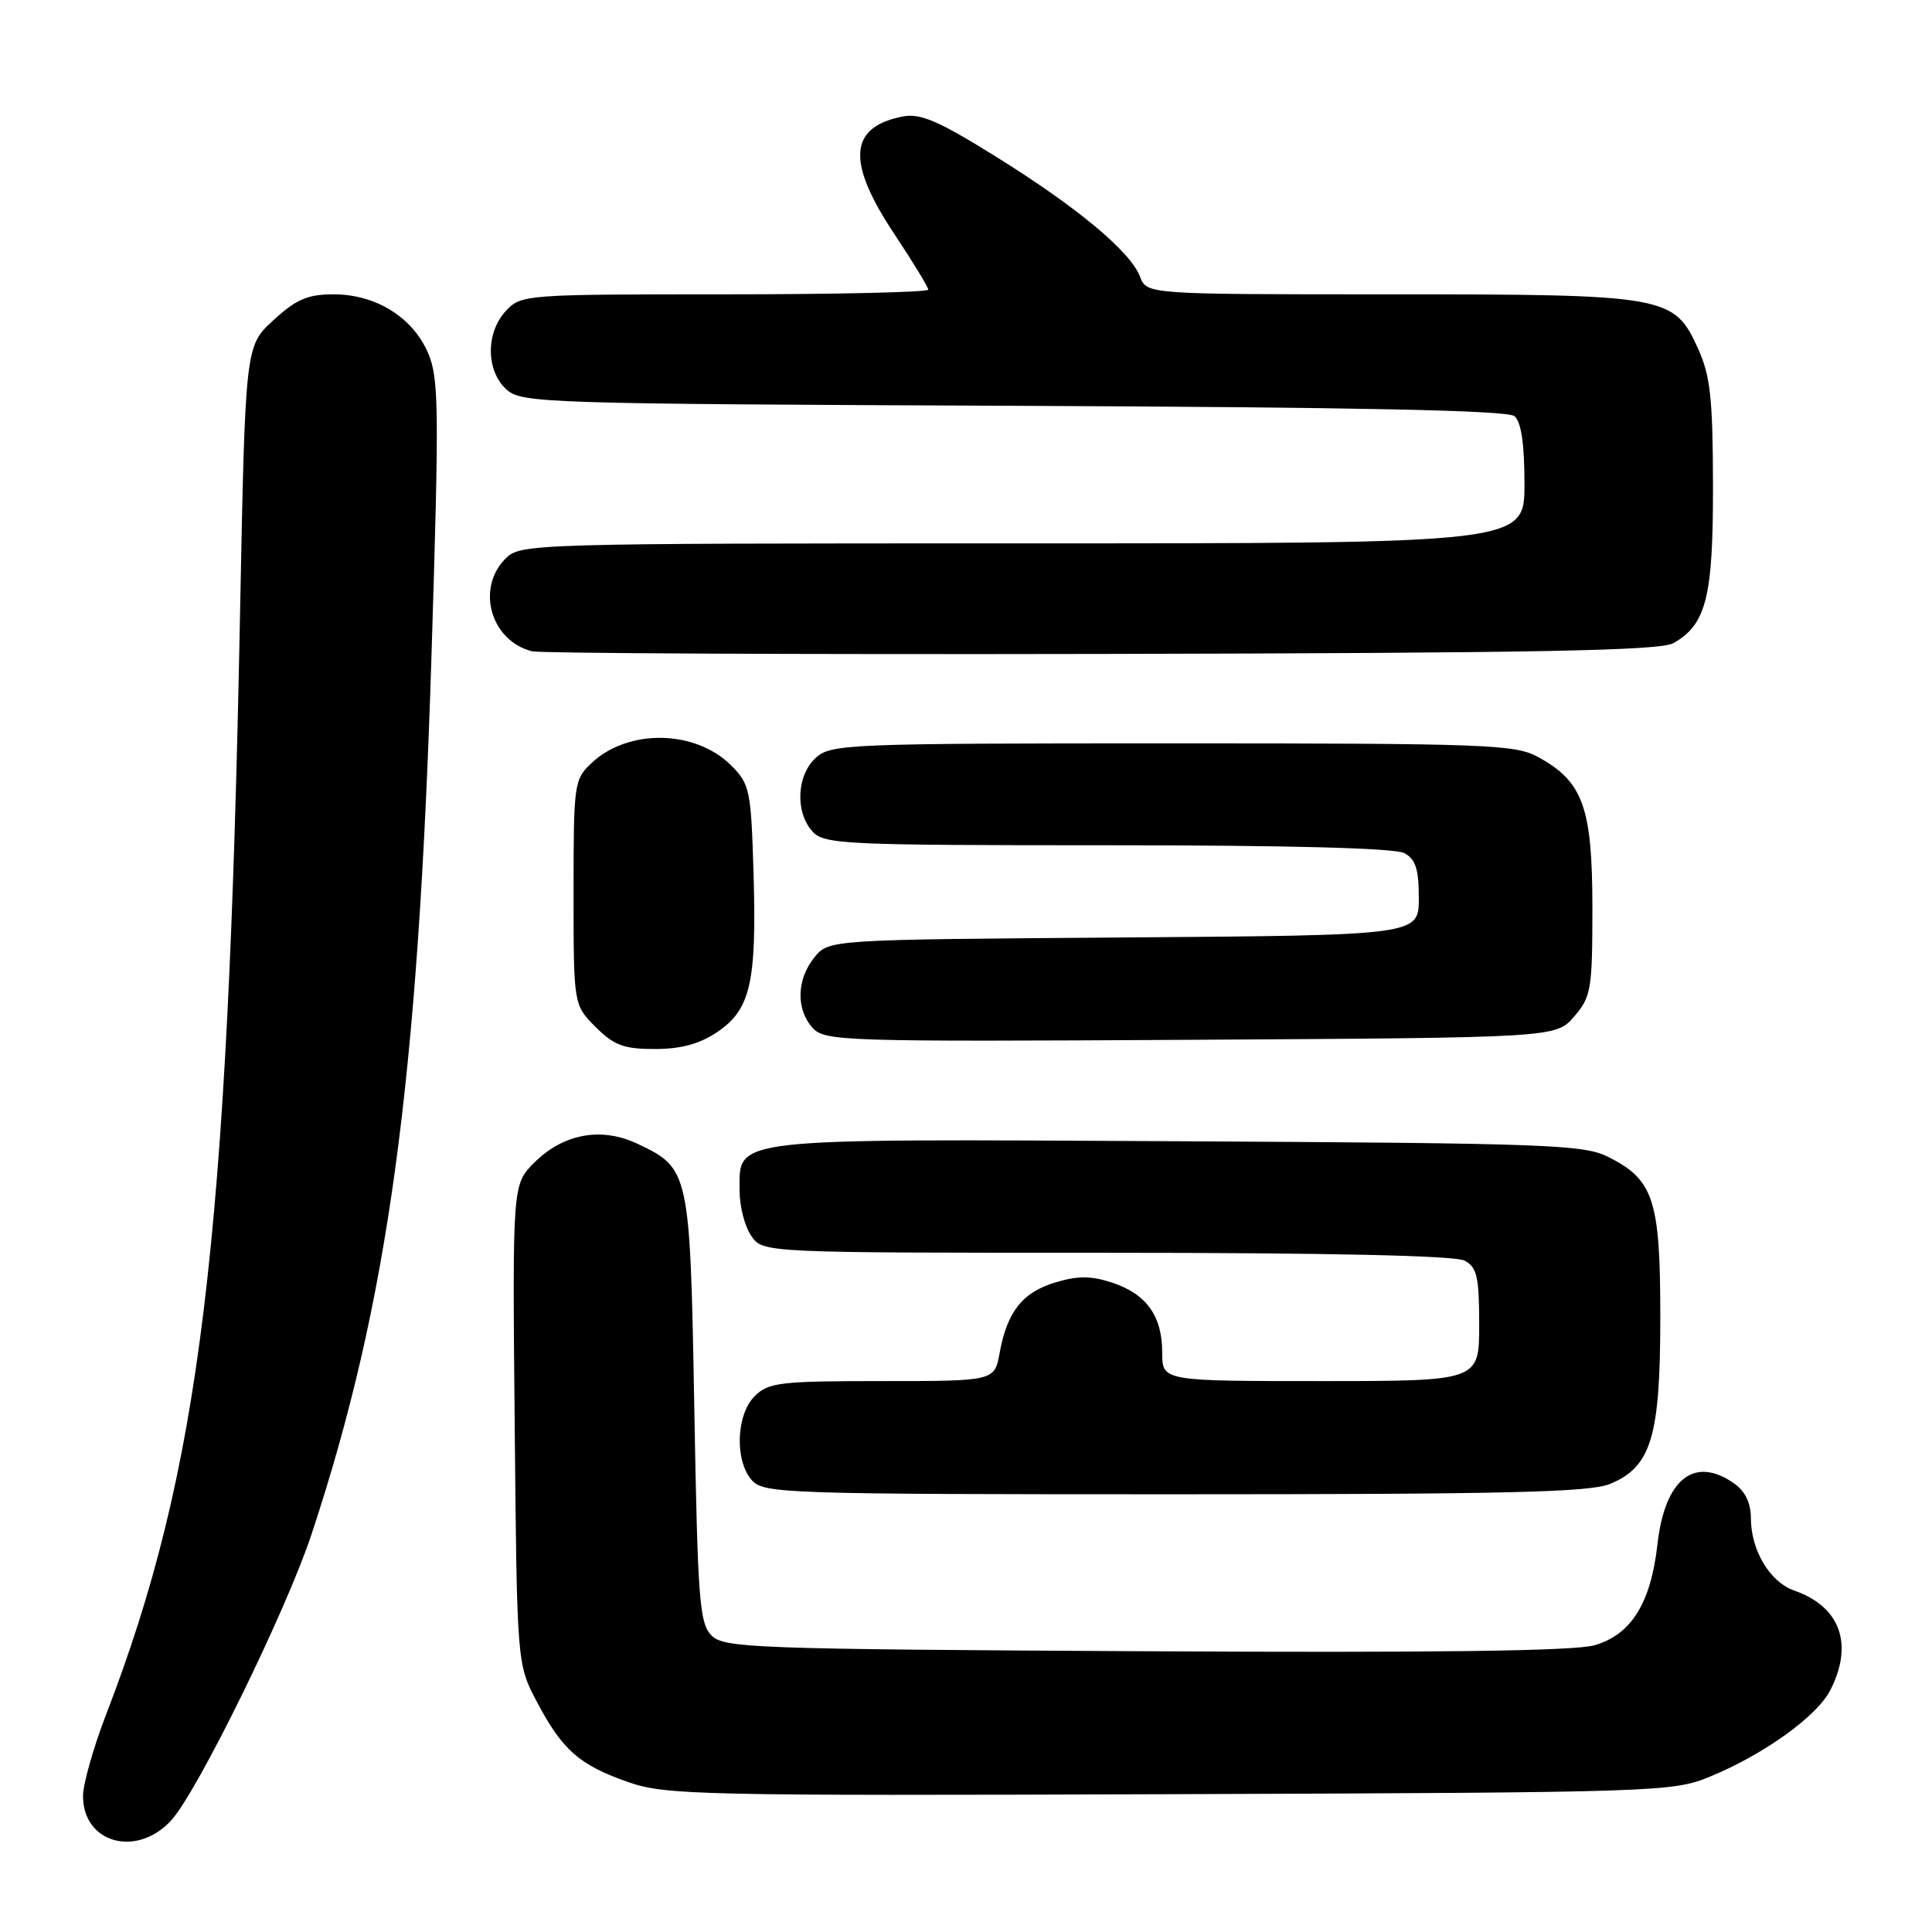 <?xml version="1.0" encoding="UTF-8" standalone="no"?>
<!DOCTYPE svg PUBLIC "-//W3C//DTD SVG 1.1//EN" "http://www.w3.org/Graphics/SVG/1.1/DTD/svg11.dtd" >
<svg xmlns="http://www.w3.org/2000/svg" xmlns:xlink="http://www.w3.org/1999/xlink" version="1.1" viewBox="0 0 256 256">
 <g >
 <path fill="currentColor"
d=" M 22.65 241.25 C 26.11 237.53 37.93 213.44 41.29 203.27 C 51.44 172.55 55.40 143.57 57.17 87.00 C 58.20 54.15 58.16 50.13 56.72 46.77 C 54.69 42.05 49.81 39.01 44.24 39.00 C 40.77 39.00 39.27 39.64 36.24 42.42 C 32.50 45.84 32.50 45.84 31.81 81.17 C 30.19 164.95 26.55 194.83 14.01 227.31 C 12.36 231.61 11.00 236.42 11.00 237.99 C 11.00 244.21 18.06 246.19 22.65 241.25 Z  M 226.59 235.41 C 233.68 232.49 240.72 227.45 242.50 224.00 C 245.65 217.91 243.86 212.89 237.78 210.77 C 234.51 209.63 232.00 205.44 232.00 201.11 C 232.00 199.15 231.23 197.58 229.78 196.56 C 224.50 192.86 220.60 195.97 219.62 204.63 C 218.74 212.43 216.16 216.58 211.30 218.00 C 208.66 218.77 190.42 219.01 151.79 218.80 C 99.89 218.52 95.95 218.38 94.29 216.72 C 92.68 215.11 92.45 212.06 92.00 186.67 C 91.44 155.16 91.37 154.83 84.48 151.56 C 79.70 149.29 74.64 150.21 70.80 154.05 C 67.90 156.95 67.90 156.95 68.20 188.73 C 68.50 220.50 68.50 220.50 71.14 225.50 C 74.52 231.90 76.77 233.88 83.25 236.14 C 88.17 237.86 92.71 237.96 155.00 237.74 C 219.93 237.51 221.62 237.45 226.59 235.41 Z  M 213.36 196.62 C 218.81 194.35 220.00 190.38 220.00 174.50 C 220.00 158.96 219.13 156.30 213.04 153.27 C 209.81 151.66 204.80 151.48 156.11 151.22 C 96.02 150.91 98.00 150.69 98.00 157.80 C 98.00 159.87 98.70 162.56 99.56 163.78 C 101.11 166.00 101.11 166.00 146.62 166.00 C 176.08 166.00 192.81 166.37 194.07 167.04 C 195.71 167.92 196.00 169.18 196.00 175.54 C 196.00 183.00 196.00 183.00 175.00 183.00 C 154.00 183.00 154.00 183.00 154.00 179.22 C 154.00 174.37 151.91 171.46 147.37 169.96 C 144.59 169.04 142.83 169.03 139.87 169.92 C 135.49 171.23 133.46 173.79 132.46 179.25 C 131.78 183.00 131.78 183.00 116.89 183.00 C 103.33 183.00 101.82 183.18 100.00 185.00 C 97.52 187.48 97.33 193.60 99.65 196.17 C 101.22 197.90 104.28 198.00 155.69 198.00 C 199.60 198.00 210.70 197.74 213.36 196.62 Z  M 95.04 136.75 C 99.45 133.78 100.27 130.18 99.85 115.77 C 99.52 104.67 99.36 103.91 96.88 101.42 C 92.14 96.69 83.26 96.53 78.40 101.09 C 76.07 103.28 76.00 103.81 76.00 118.25 C 76.00 133.15 76.00 133.15 78.92 136.08 C 81.36 138.52 82.66 139.00 86.78 139.00 C 90.23 139.00 92.70 138.33 95.04 136.75 Z  M 208.59 134.69 C 210.84 132.07 211.00 131.12 211.00 120.19 C 210.99 106.97 209.76 103.55 203.79 100.30 C 200.76 98.64 196.93 98.50 155.36 98.50 C 112.37 98.50 110.11 98.59 108.11 100.40 C 105.56 102.71 105.33 107.60 107.65 110.17 C 109.20 111.88 111.75 112.00 146.72 112.00 C 170.60 112.00 184.83 112.37 186.07 113.04 C 187.58 113.84 188.00 115.15 188.00 119.00 C 188.00 123.93 188.00 123.93 148.91 124.22 C 109.82 124.50 109.82 124.50 107.91 126.86 C 105.55 129.78 105.45 133.74 107.68 136.20 C 109.28 137.97 111.68 138.04 157.77 137.78 C 206.17 137.50 206.17 137.50 208.59 134.69 Z  M 221.74 85.22 C 226.10 82.73 227.00 79.13 226.98 64.30 C 226.96 52.79 226.63 49.79 225.01 46.21 C 221.81 39.16 220.92 39.00 184.01 39.00 C 151.95 39.00 151.95 39.00 151.06 36.66 C 149.79 33.32 142.68 27.41 131.86 20.69 C 124.30 15.99 121.94 14.98 119.60 15.44 C 112.47 16.84 112.14 21.44 118.50 31.00 C 120.97 34.72 123.00 38.05 123.00 38.38 C 123.00 38.72 110.87 39.00 96.04 39.00 C 69.59 39.00 69.04 39.04 67.04 41.19 C 64.35 44.08 64.38 49.13 67.10 51.60 C 69.12 53.42 71.90 53.51 134.28 53.77 C 179.80 53.96 199.75 54.37 200.67 55.14 C 201.57 55.89 202.00 58.80 202.00 64.12 C 202.00 72.00 202.00 72.00 135.50 72.00 C 70.33 72.00 68.96 72.04 67.00 74.00 C 63.04 77.96 65.02 84.92 70.50 86.30 C 71.60 86.57 105.58 86.73 146.00 86.65 C 203.65 86.53 219.98 86.22 221.74 85.22 Z "/>
</g>
</svg>